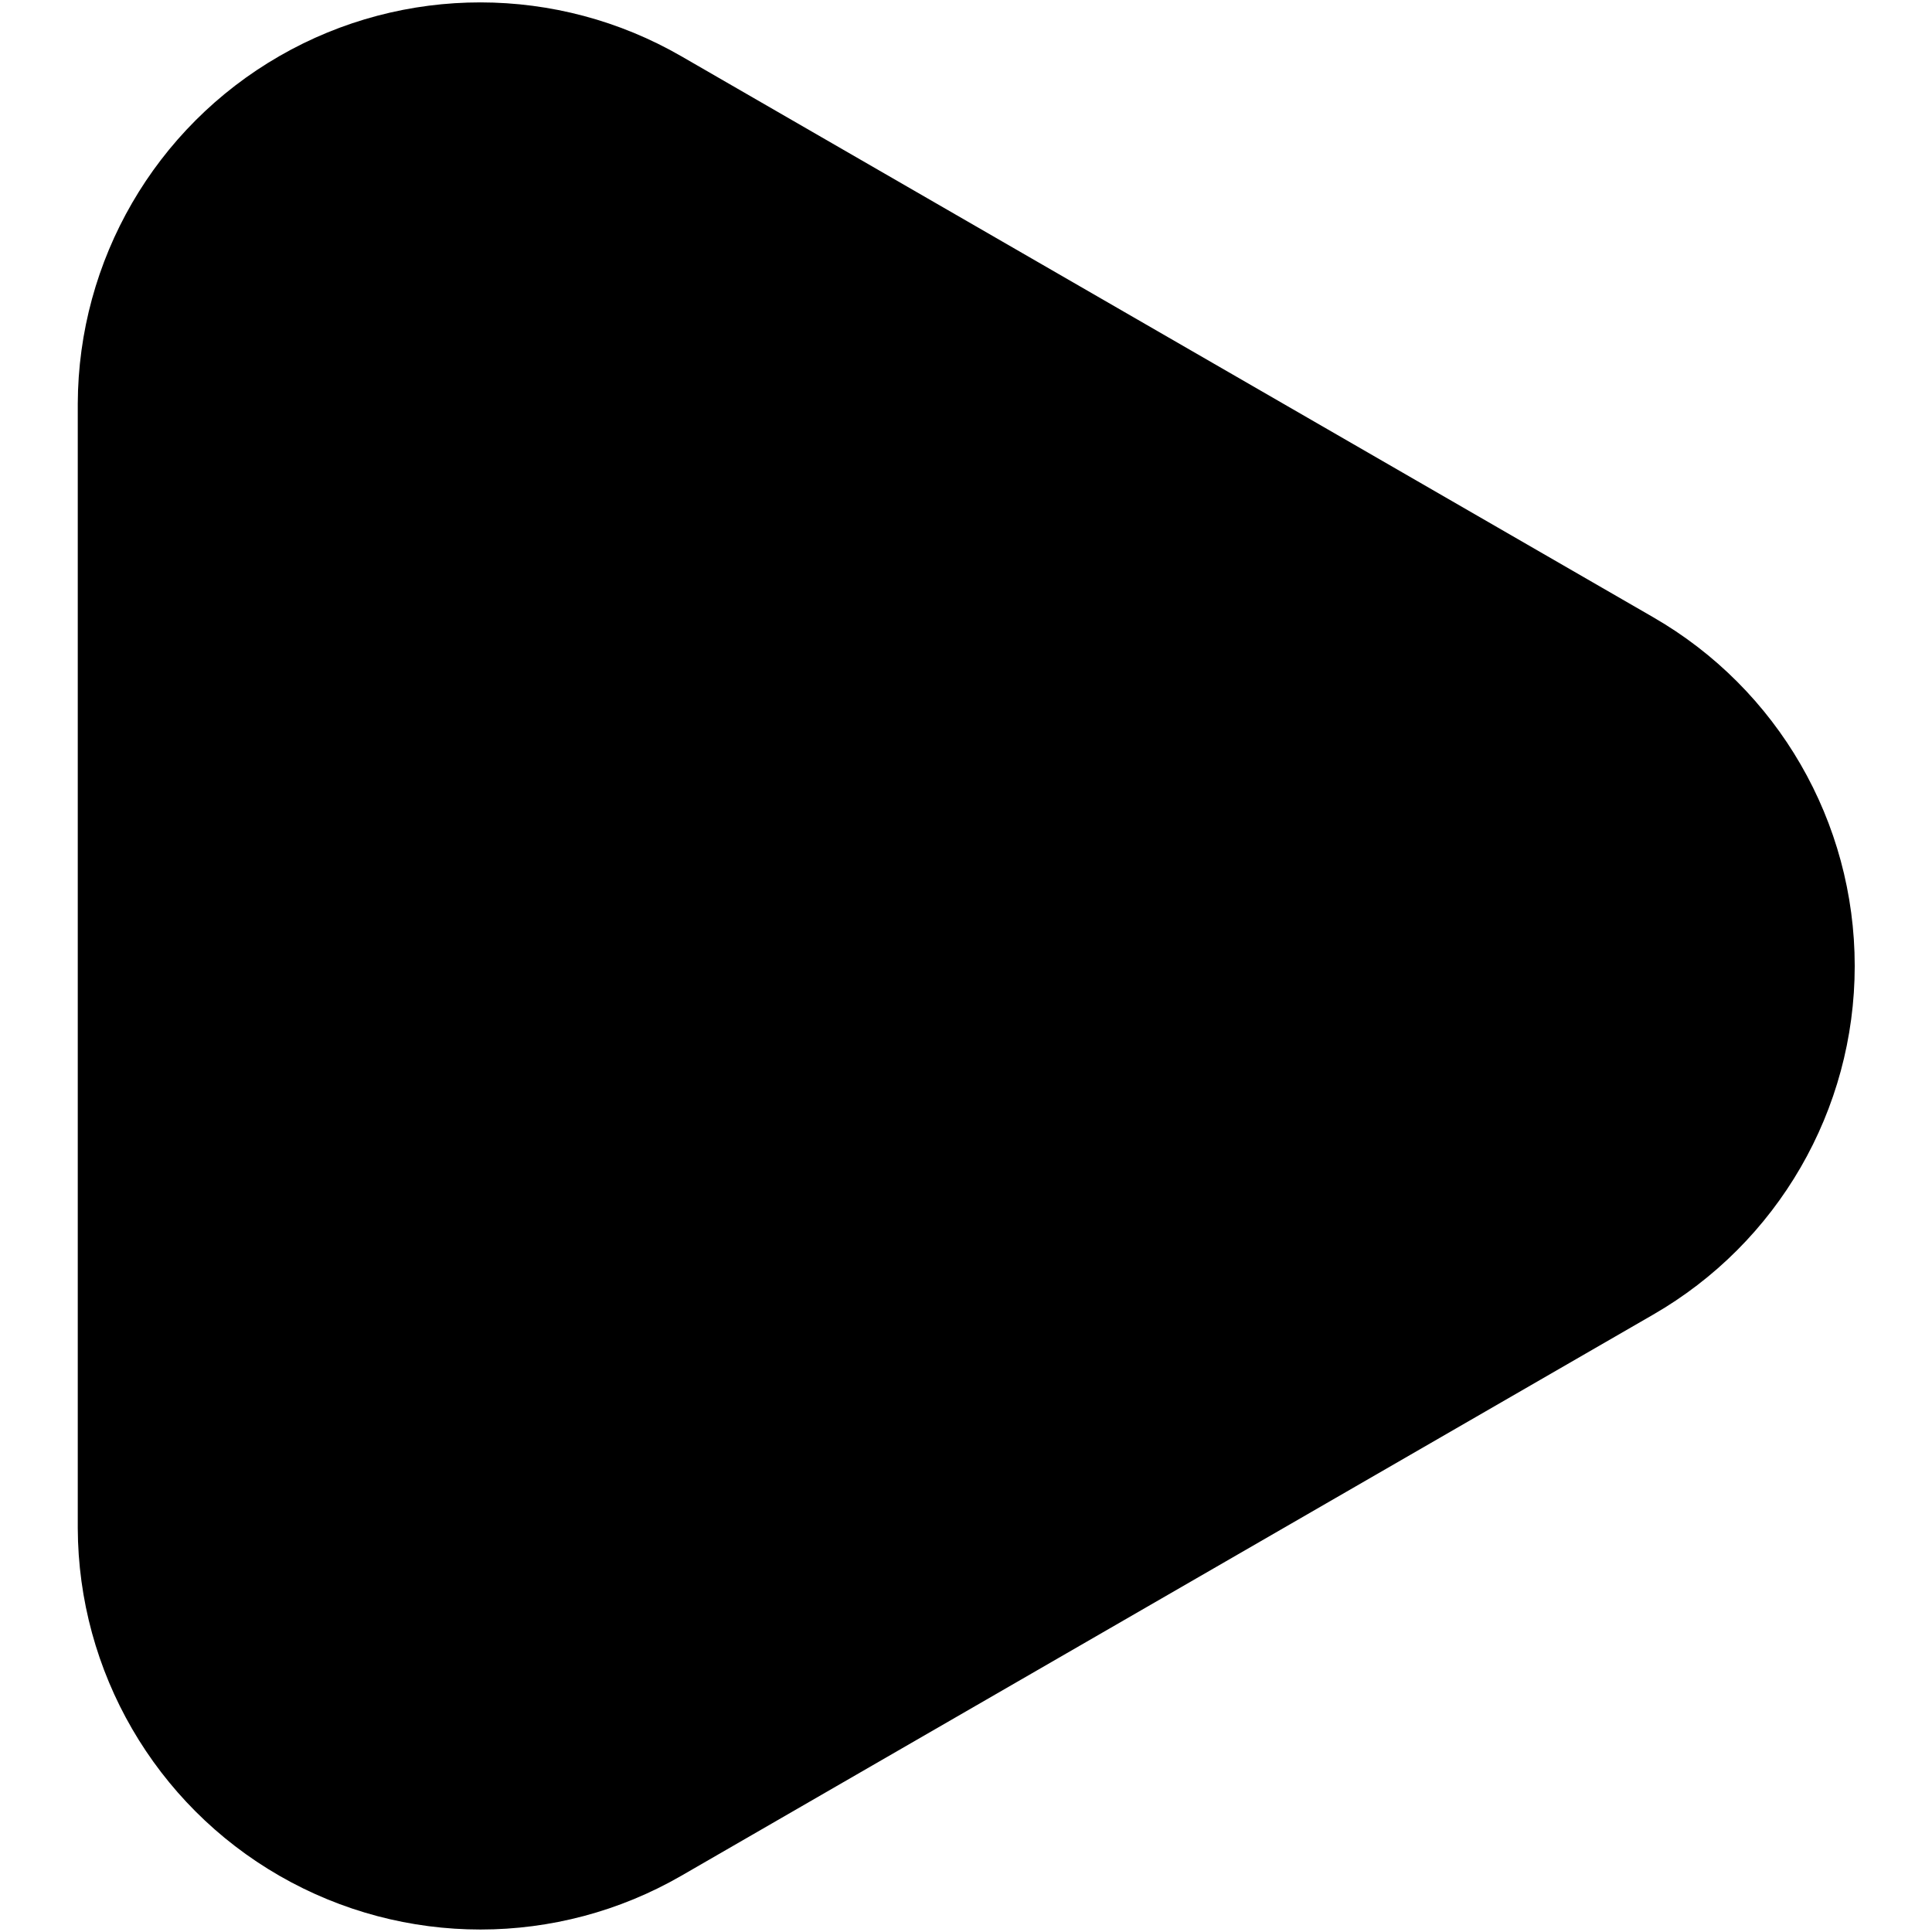 <svg width="100%" height="100%" viewBox="0 0 12 12" fill="none" xmlns="http://www.w3.org/2000/svg">
    <path
        d="M10.267 3.833L4.233 0.35C3.461 -0.096 2.509 -0.097 1.736 0.348C0.963 0.793 0.486 1.616 0.483 2.508V9.491C0.486 10.383 0.963 11.206 1.736 11.651C2.509 12.096 3.461 12.096 4.233 11.65L10.267 8.166C11.042 7.72 11.52 6.894 11.52 6C11.52 5.105 11.042 4.279 10.267 3.833Z"
        fill="currentColor" />
</svg>
